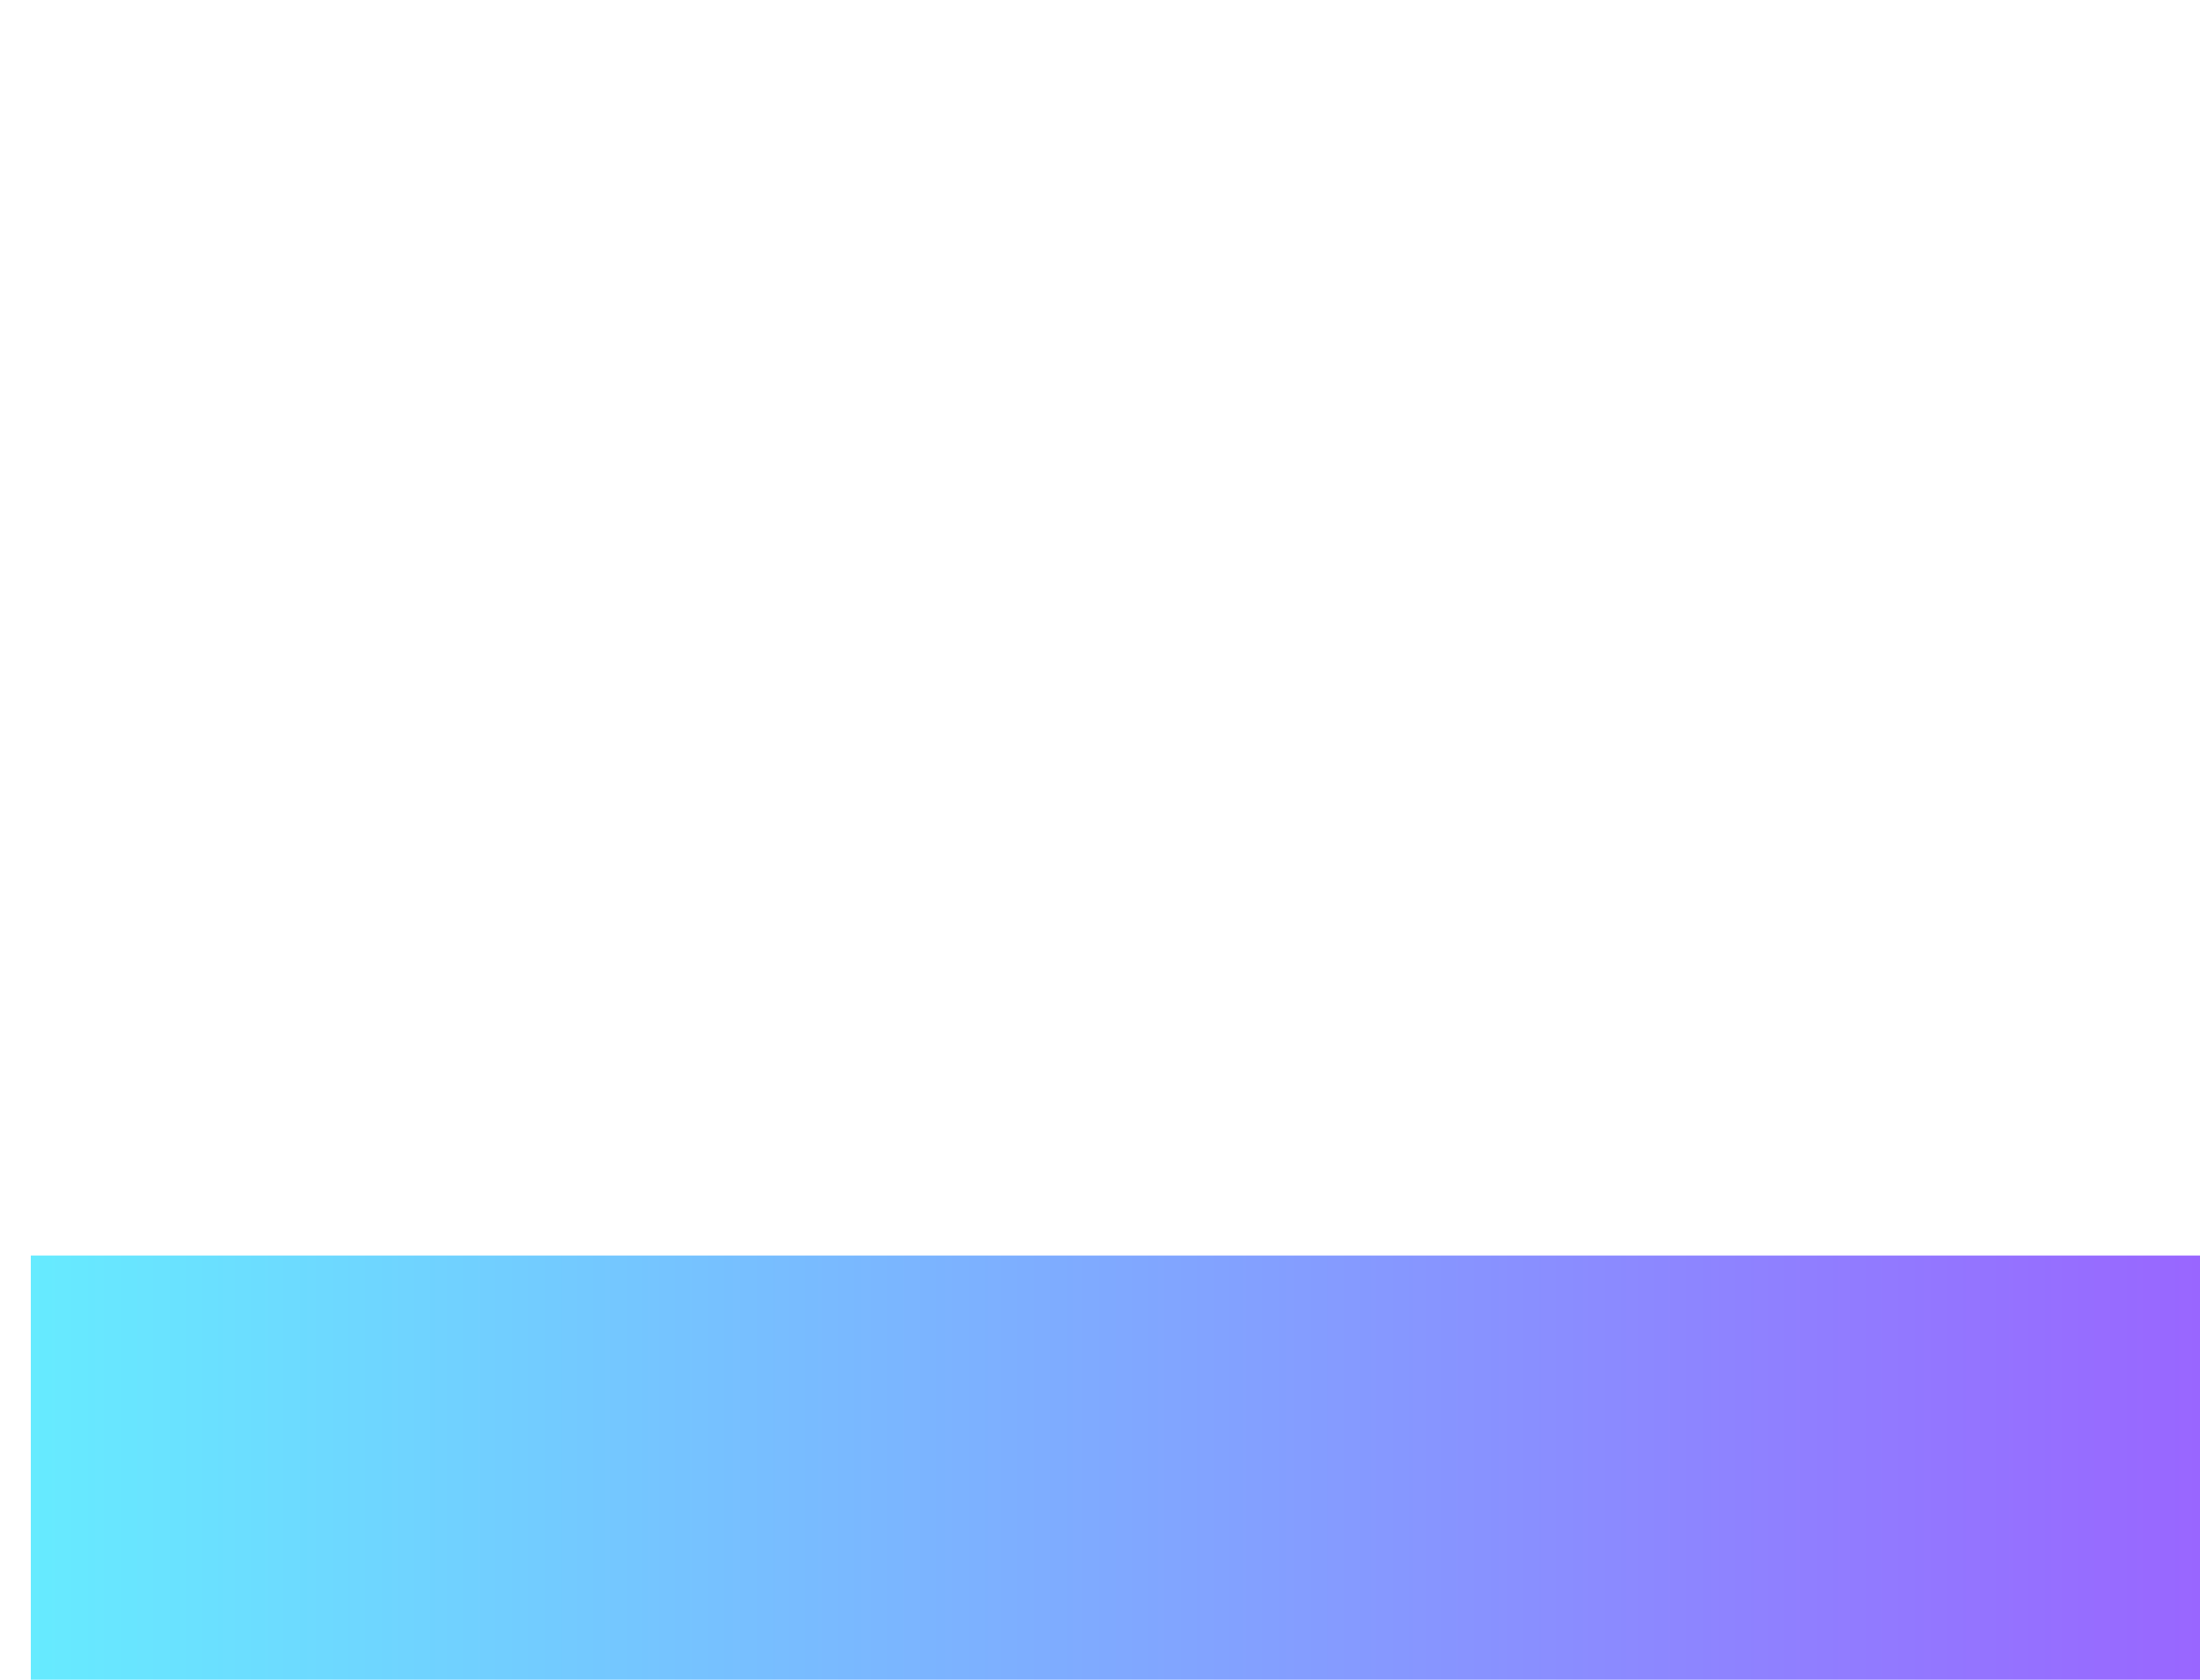 <svg version="1.1" xmlns="http://www.w3.org/2000/svg" xmlns:xlink="http://www.w3.org/1999/xlink" width="544.628" height="415.799" viewBox="0,0,544.628,415.799"><defs><linearGradient x1="-24.5" y1="340.5" x2="512.5" y2="340.5" gradientUnits="userSpaceOnUse" id="color-1"><stop offset="0" stop-color="#66ebff"/><stop offset="1" stop-color="#9966ff"/></linearGradient><linearGradient x1="-32.128" y1="154.201" x2="17.872" y2="154.201" gradientUnits="userSpaceOnUse" id="color-2"><stop offset="0" stop-color="#9966ff" stop-opacity="0"/><stop offset="1" stop-color="#9966ff" stop-opacity="0"/></linearGradient></defs><g transform="translate(32.128,22.799)"><g data-paper-data="{&quot;isPaintingLayer&quot;:true}" fill-rule="nonzero" stroke="none" stroke-width="0" stroke-linecap="butt" stroke-linejoin="miter" stroke-miterlimit="10" stroke-dasharray="" stroke-dashoffset="0" style="mix-blend-mode: normal"><path d="M-24.5,393v-105h537v105z" fill="url(#color-1)"/><path d="" fill="#9966ff"/><g fill="#9966ff"><path d="M50.5,310h215.123z"/><path d="M264.623,310h86.877z"/></g><path d="M-32.128,331.201v-354h50v354z" fill="url(#color-2)"/></g></g></svg>